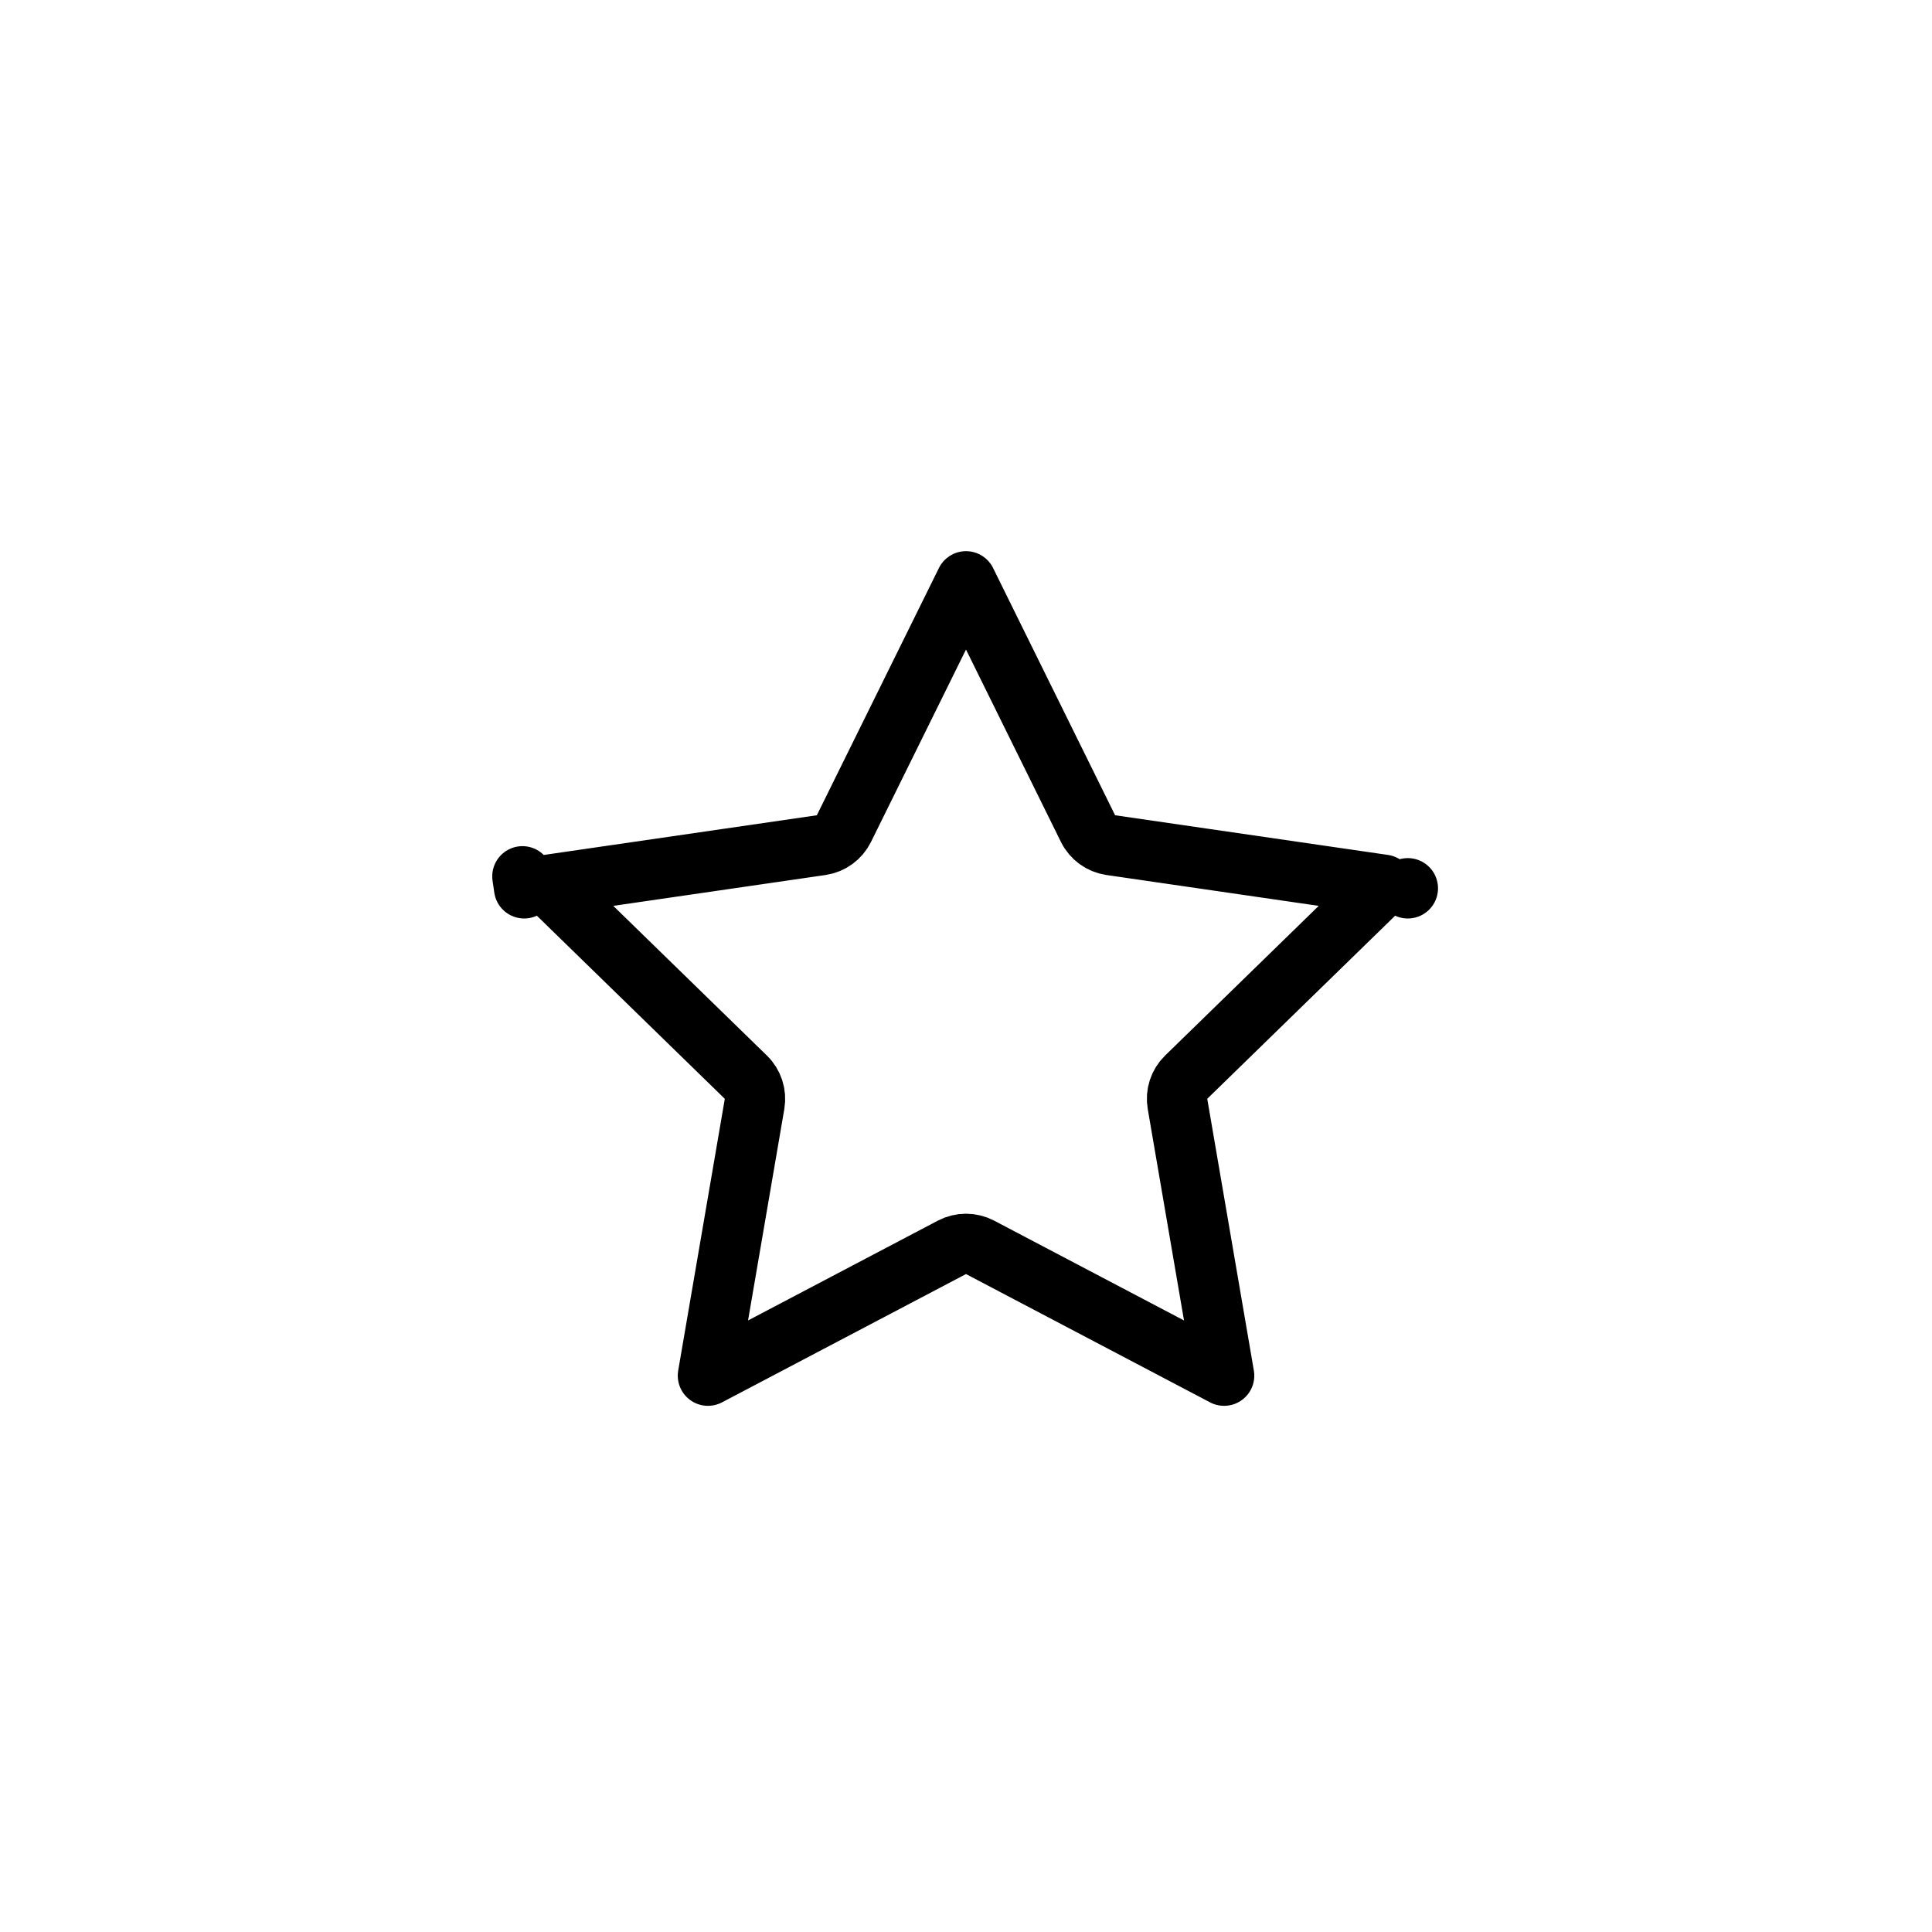 <svg width="32" height="32" viewBox="0 0 32 32" fill="none" xmlns="http://www.w3.org/2000/svg">
<g id="&#236;&#166;&#144;&#234;&#178;&#168;&#236;&#176;&#190;&#234;&#184;&#176;">
<path id="Vector" d="M16.233 20.66C16.087 20.584 15.913 20.584 15.767 20.66L11.726 22.785L12.498 18.284C12.525 18.122 12.472 17.957 12.354 17.842L9.083 14.655L13.602 13.998C13.764 13.974 13.905 13.872 13.978 13.724L16 9.629L18.021 13.724C18.094 13.872 18.235 13.974 18.398 13.998L22.917 14.655L19.646 17.842C19.528 17.957 19.475 18.122 19.503 18.284L20.275 22.785L16.233 20.66ZM11.657 23.184L11.657 23.184L11.657 23.184ZM8.682 14.713L8.682 14.713C8.682 14.713 8.682 14.713 8.682 14.713L8.653 14.515L8.682 14.713ZM23.318 14.713C23.318 14.713 23.317 14.713 23.317 14.713L23.318 14.713ZM20.344 23.184C20.344 23.184 20.344 23.184 20.344 23.184L20.344 23.184Z" stroke="current" stroke-linejoin="round"/>
</g>
</svg>
